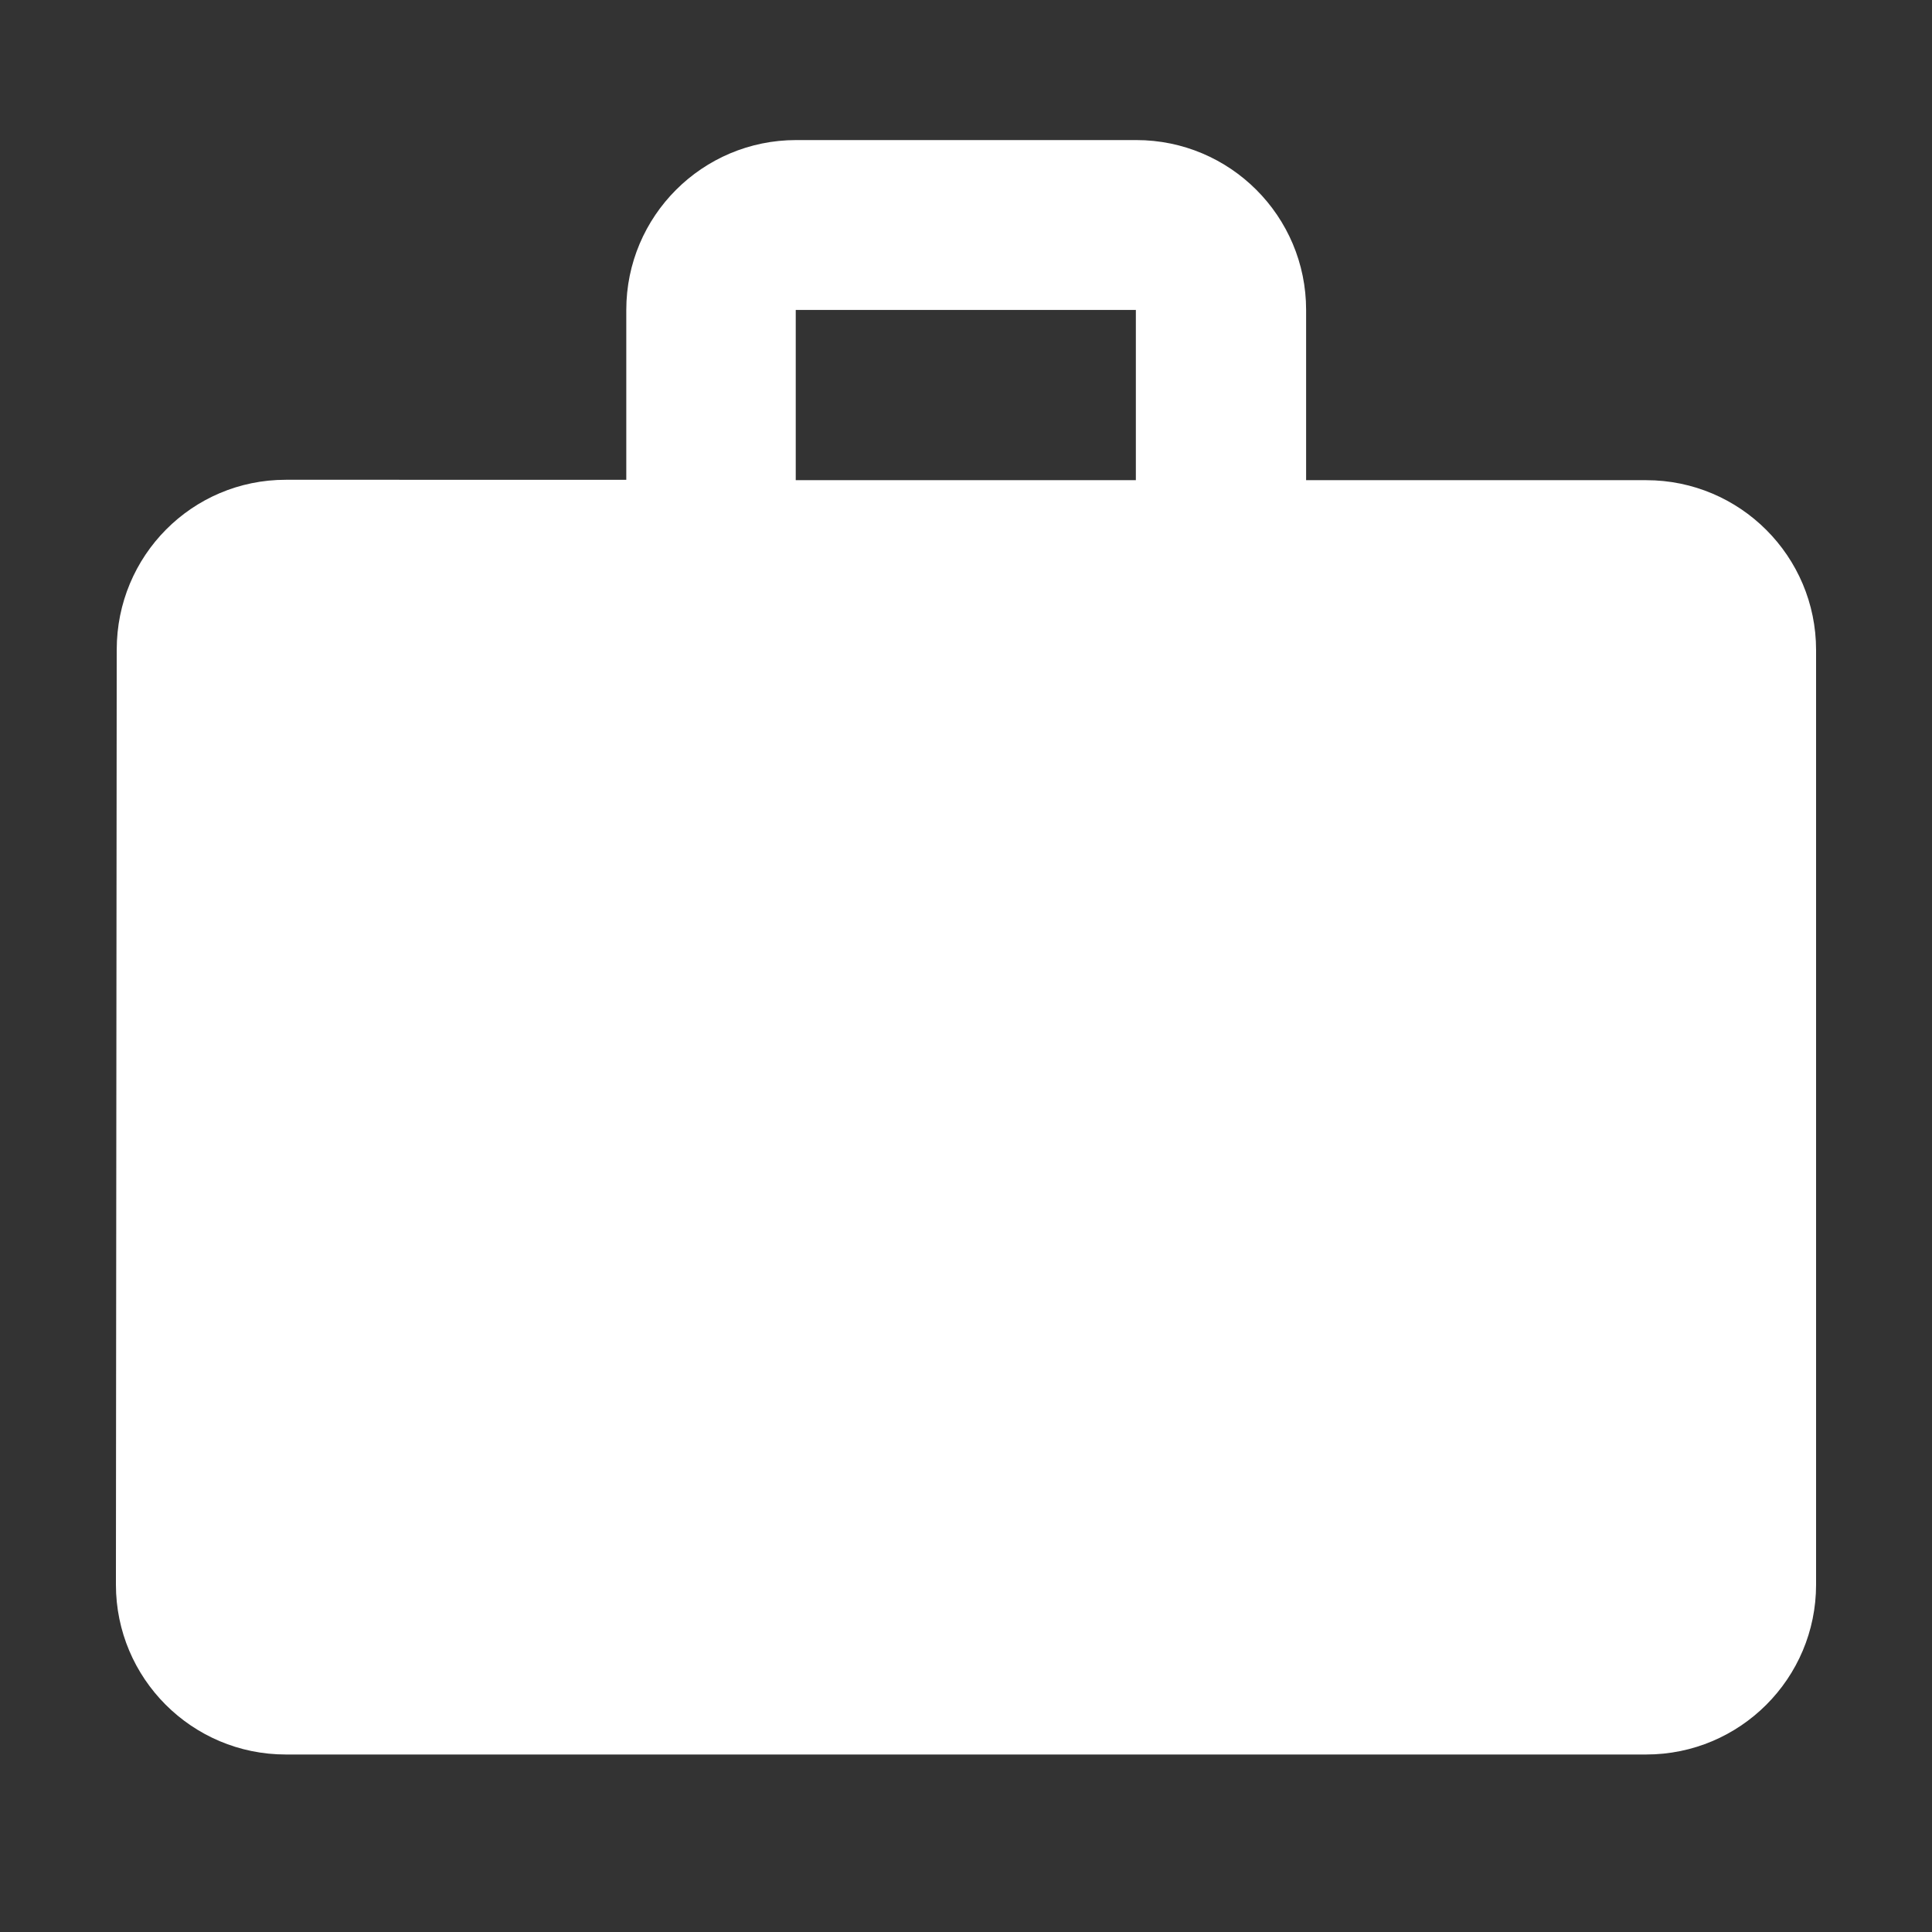 <?xml version="1.0" encoding="utf-8"?>
<!-- Generator: Adobe Illustrator 18.1.1, SVG Export Plug-In . SVG Version: 6.00 Build 0)  -->
<svg version="1.1" id="Layer_1" xmlns="http://www.w3.org/2000/svg" xmlns:xlink="http://www.w3.org/1999/xlink" x="0px" y="0px"
	 viewBox="0 0 480 480" enable-background="new 0 0 480 480" xml:space="preserve">
<rect x="0" y="0" width="480" height="480" fill="#333333" stroke="none"/>
<path fill="#FFFFFF" d="M409,119.3h-84.5V77c0-23.3-18.9-42.2-42.2-42.2h-84.5c-23.3,0-42.2,18.9-42.2,42.2v42.2H71
	c-23.3,0-42,18.9-42,42.2l-0.2,232.3c0,23.3,18.9,42.2,42.2,42.2H409c23.3,0,42.2-18.9,42.2-42.2V161.5
	C451.2,138.2,432.3,119.3,409,119.3z M282.2,119.3h-84.5V77h84.5V119.3z"/>
</svg>

